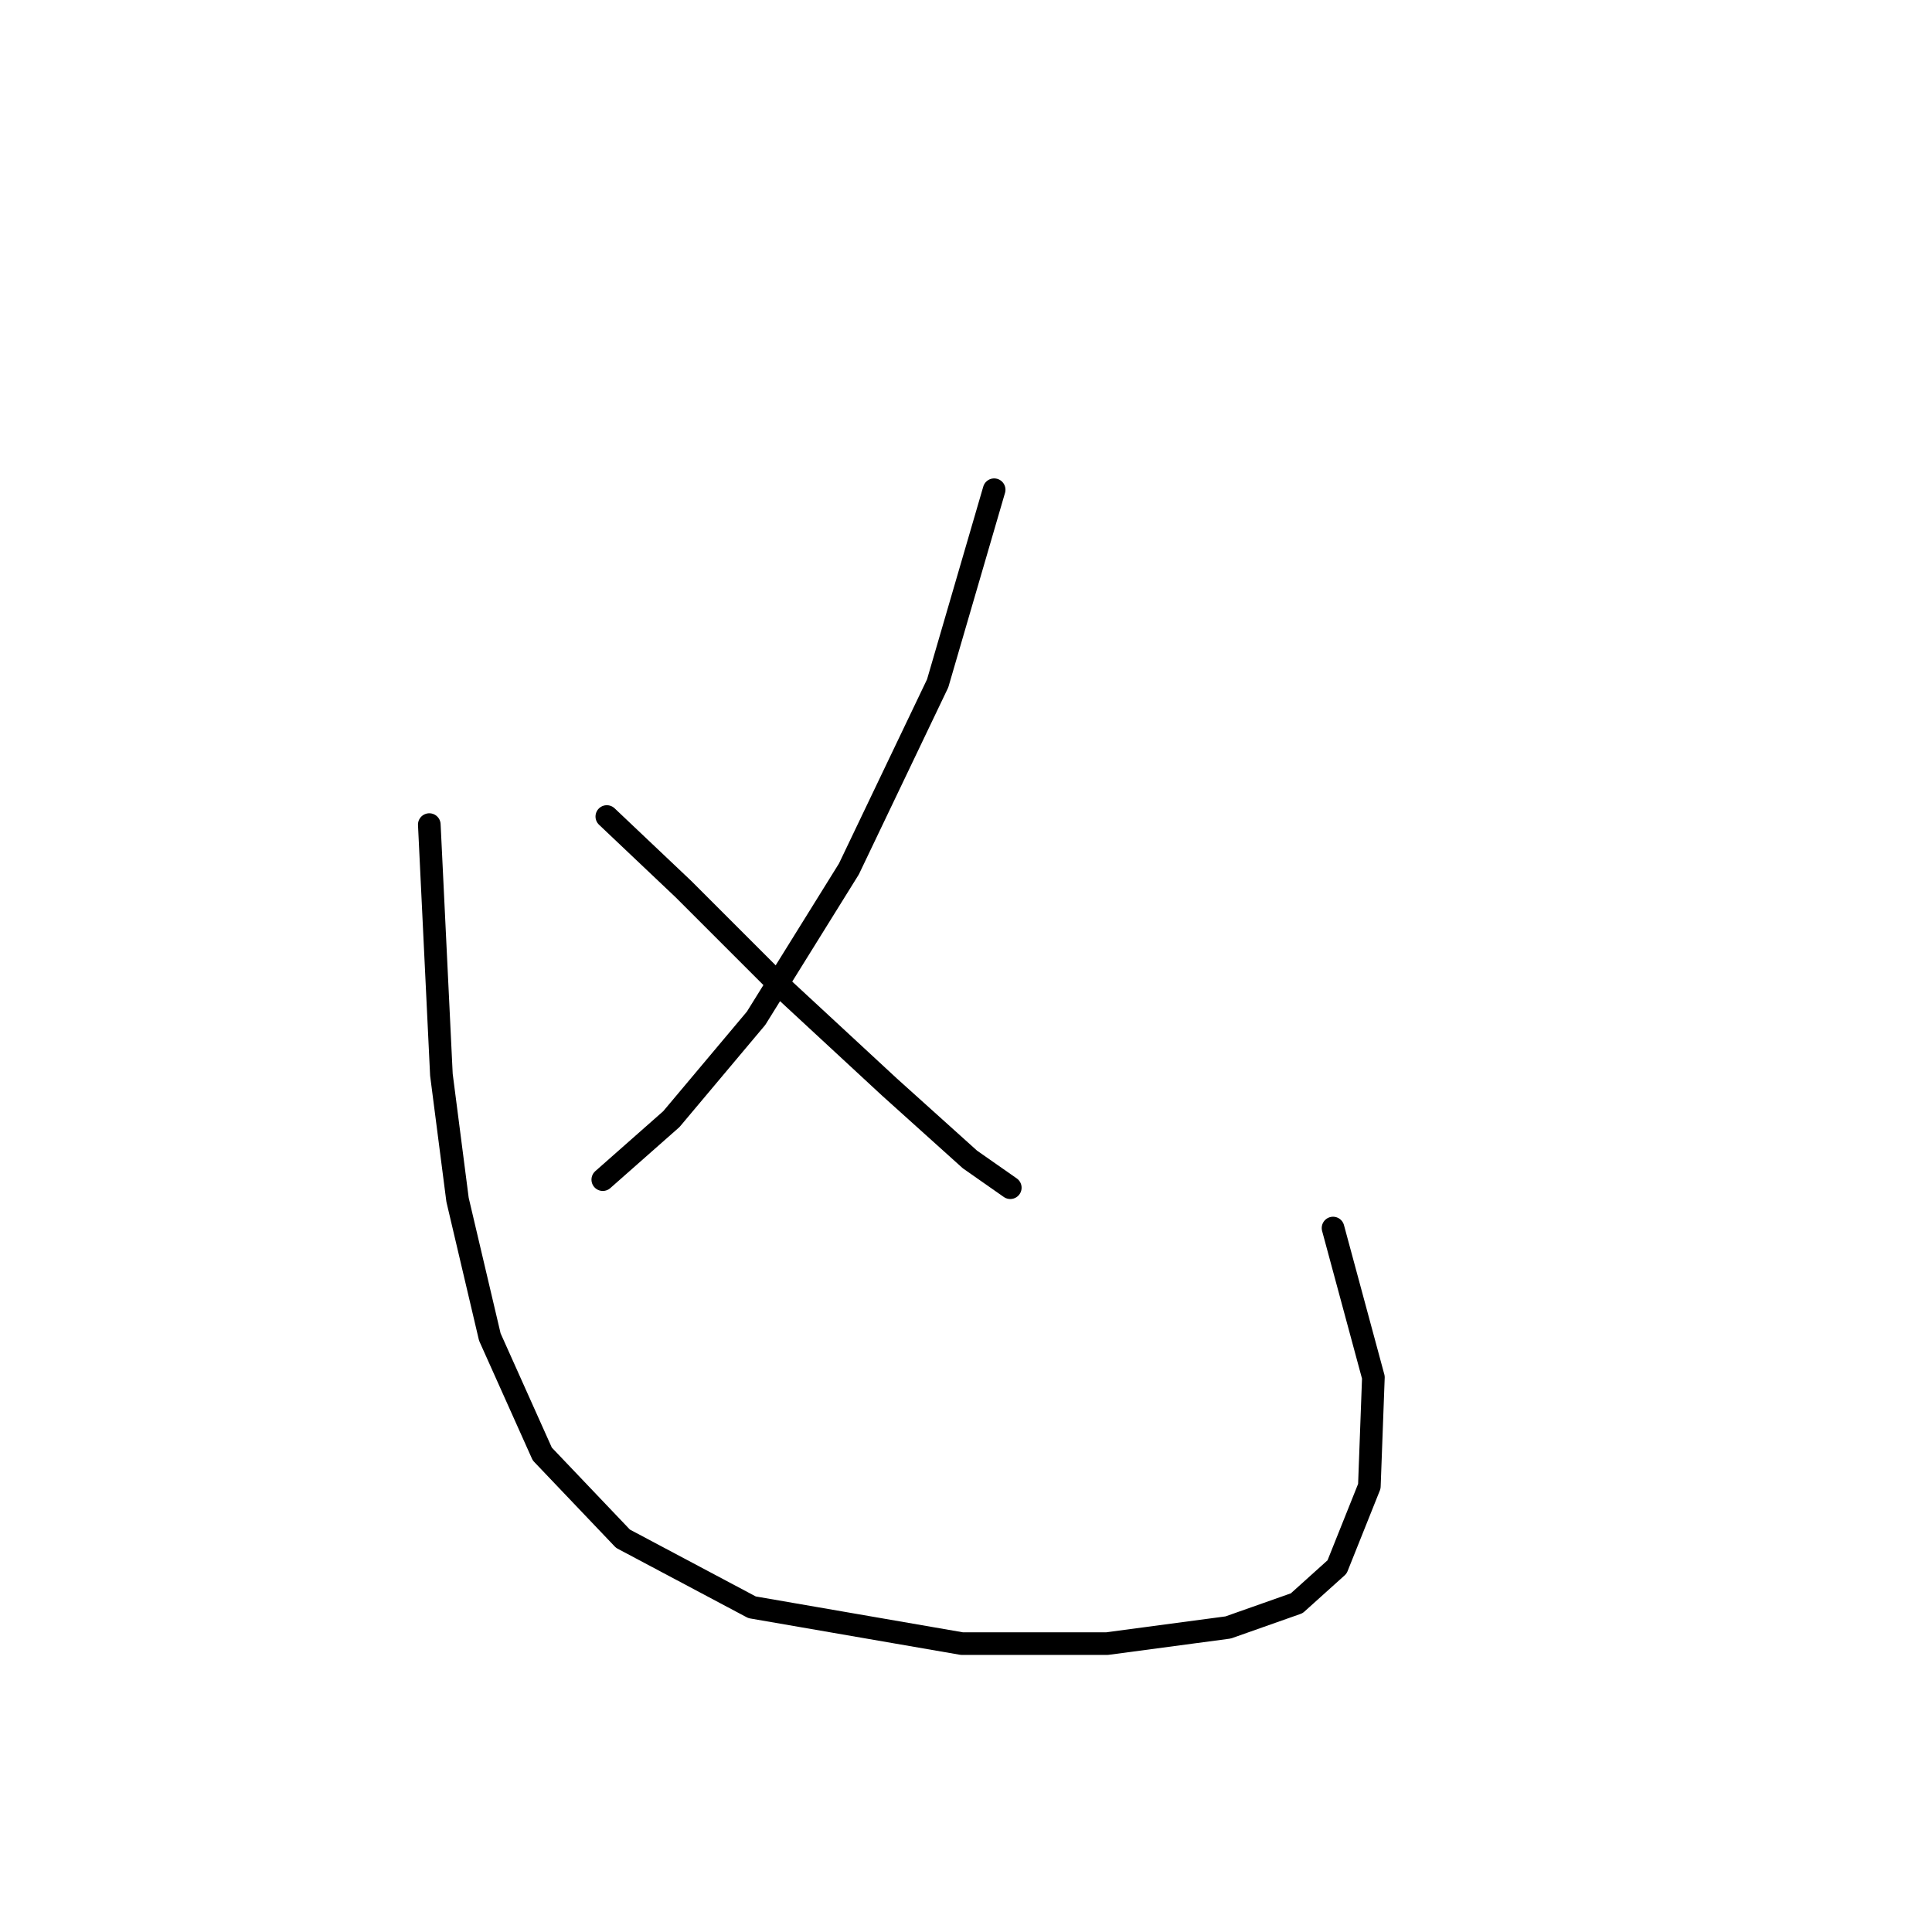 <?xml version="1.0" standalone="no"?>
    <svg width="256" height="256" xmlns="http://www.w3.org/2000/svg" version="1.1">
    <polyline stroke="black" stroke-width="3" stroke-linecap="round" fill="transparent" stroke-linejoin="round" points="131.729 64.892 124.244 90.552 112.483 115.144 100.187 134.924 88.961 148.289 79.873 156.308 79.873 156.308 " />
        <polyline stroke="black" stroke-width="3" stroke-linecap="round" fill="transparent" stroke-linejoin="round" points="80.407 108.194 90.565 117.817 103.395 130.647 117.829 144.012 128.521 153.635 133.867 157.377 133.867 157.377 " />
        <polyline stroke="black" stroke-width="3" stroke-linecap="round" fill="transparent" stroke-linejoin="round" points="56.885 109.263 58.489 142.408 60.627 158.981 64.904 177.157 71.854 192.66 82.546 203.887 99.653 212.975 127.452 217.787 146.697 217.787 162.735 215.648 171.823 212.441 177.169 207.629 181.446 196.937 181.981 182.503 176.635 162.723 176.635 162.723 " />
        </svg>